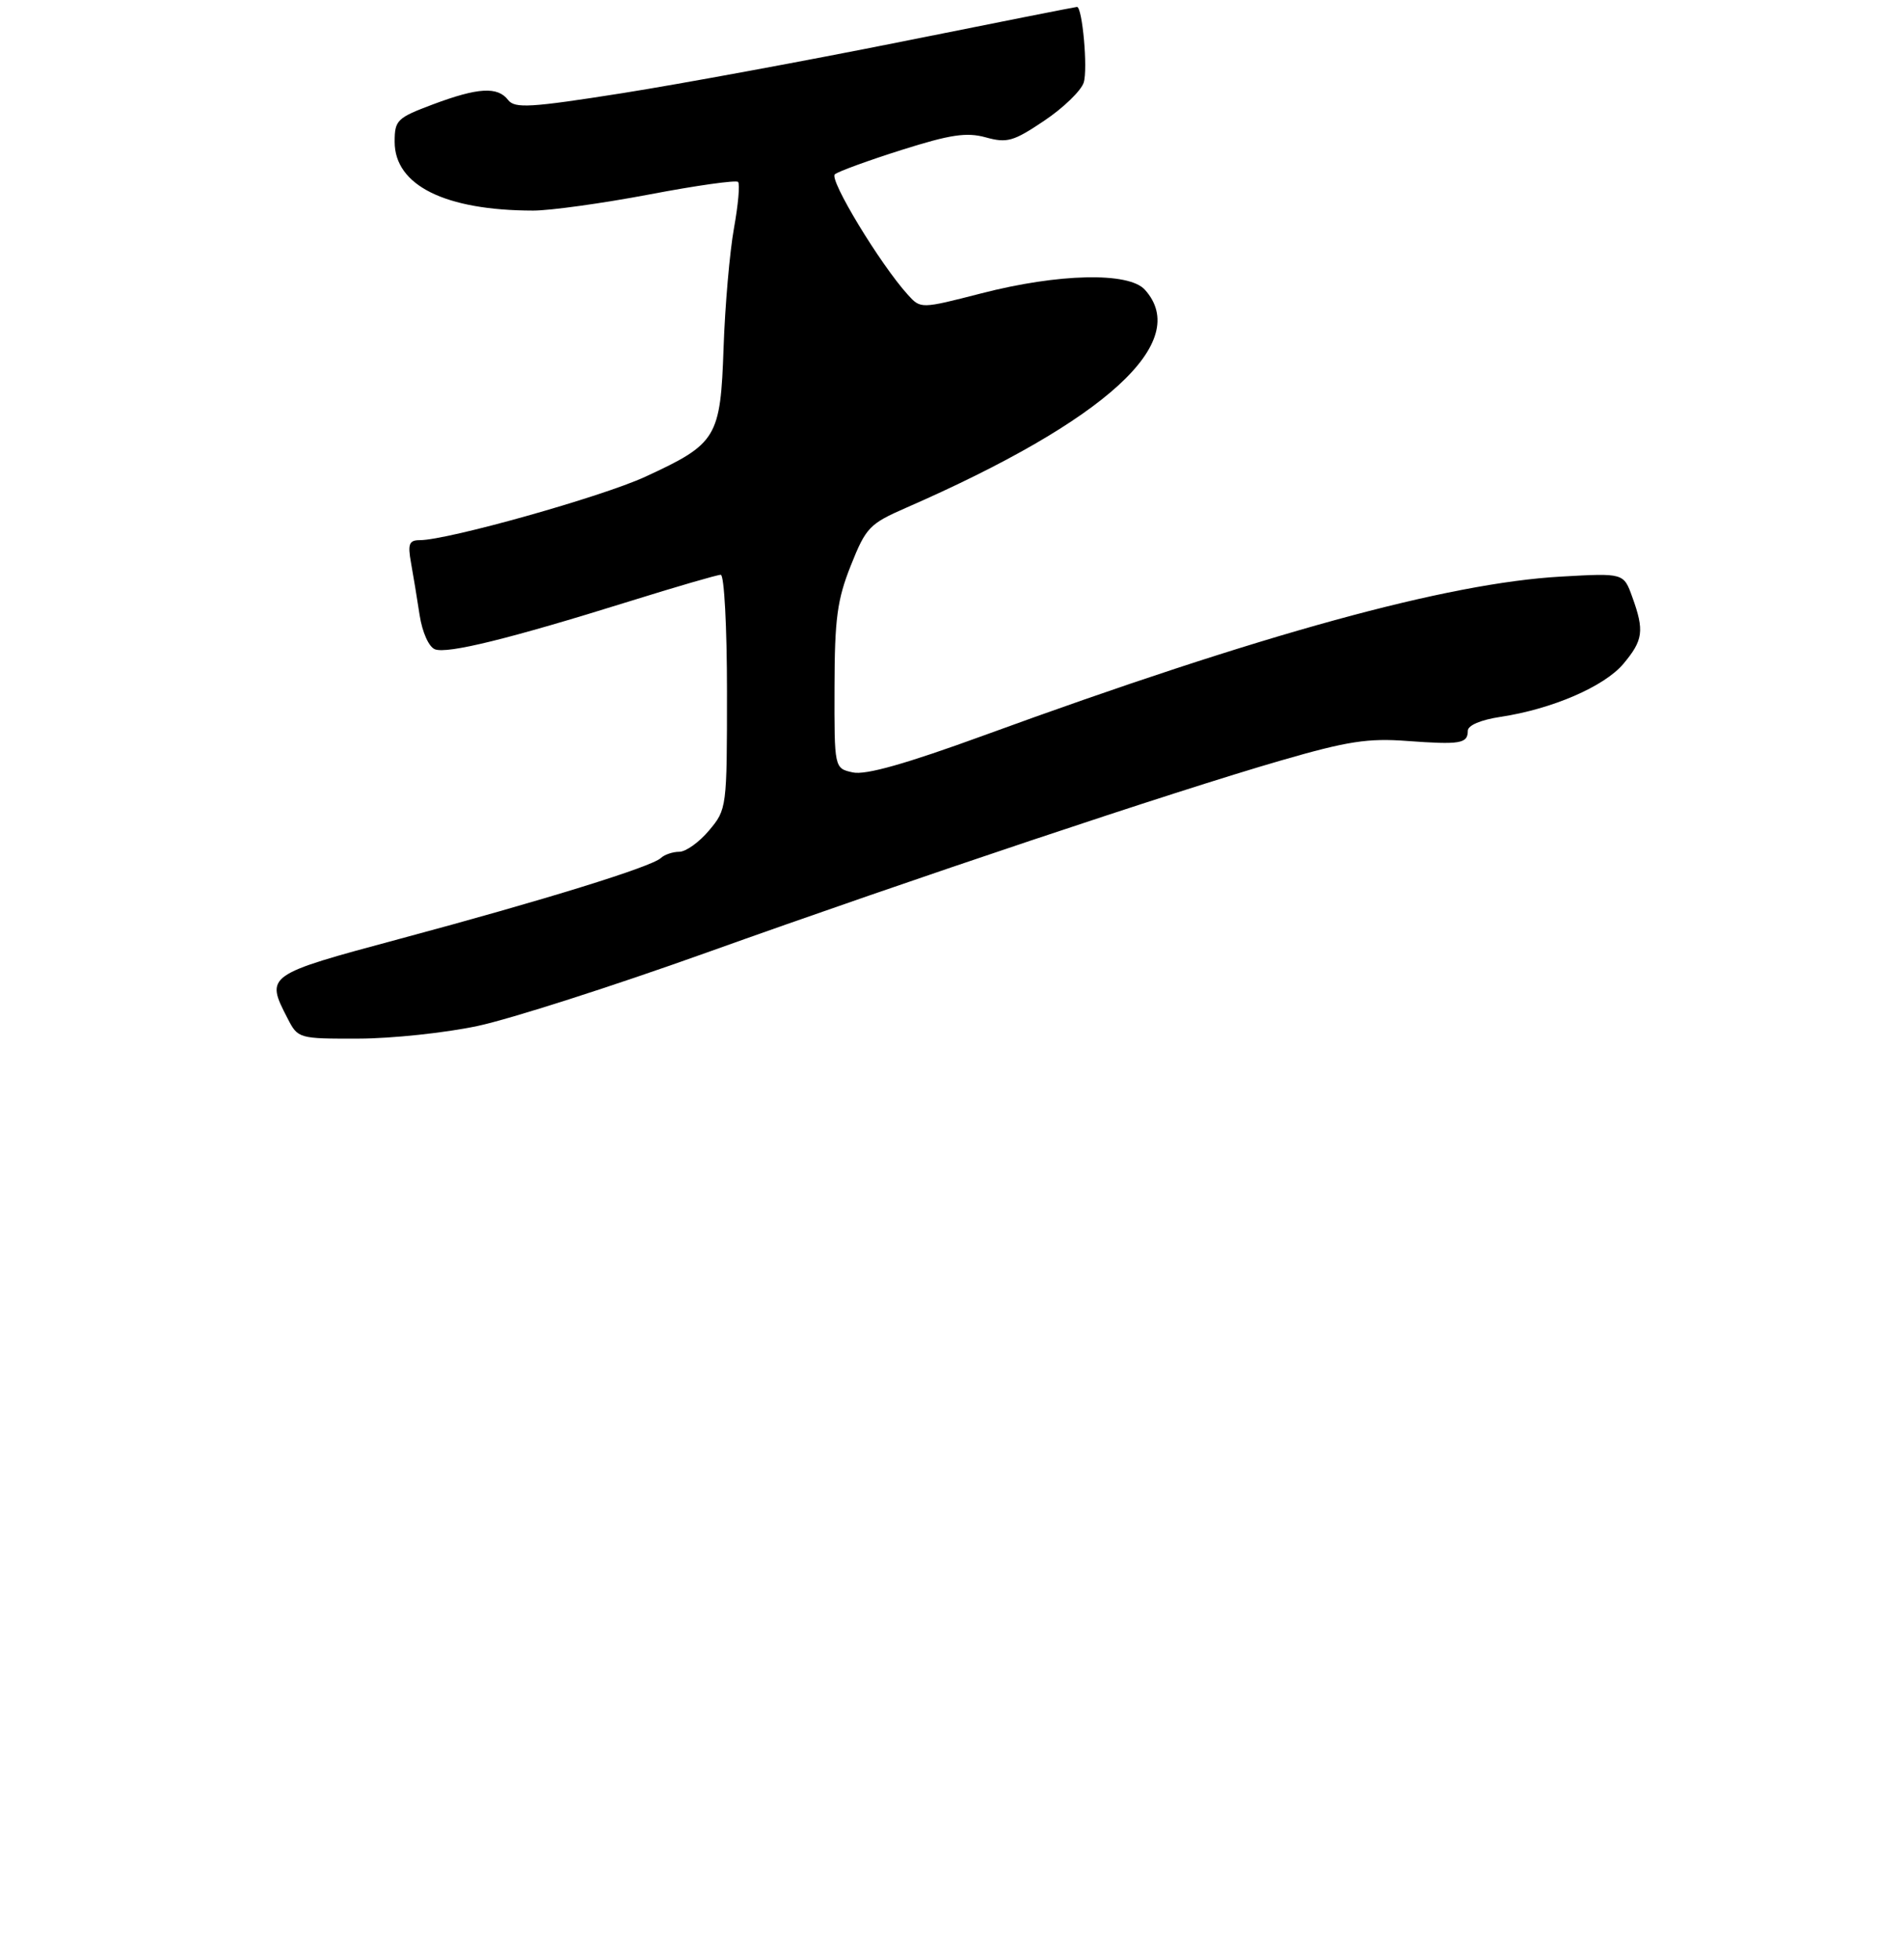 <?xml version="1.0" encoding="UTF-8" standalone="no"?>
<!DOCTYPE svg PUBLIC "-//W3C//DTD SVG 1.1//EN" "http://www.w3.org/Graphics/SVG/1.1/DTD/svg11.dtd" >
<svg xmlns="http://www.w3.org/2000/svg" xmlns:xlink="http://www.w3.org/1999/xlink" version="1.1" viewBox="0 0 275 283">
 <g >
 <path fill="currentColor"
d=" M 69.00 148.15 C 73.67 147.16 88.53 142.40 102.00 137.58 C 132.03 126.84 169.58 114.28 185.00 109.82 C 194.62 107.03 197.60 106.57 203.26 107.00 C 210.89 107.56 212.00 107.38 212.00 105.53 C 212.00 104.74 213.87 103.95 216.71 103.52 C 224.15 102.40 231.69 99.15 234.46 95.87 C 237.33 92.45 237.52 91.08 235.75 86.20 C 234.51 82.75 234.51 82.75 225.50 83.26 C 209.06 84.18 182.26 91.54 142.17 106.17 C 130.81 110.31 125.03 111.95 123.17 111.54 C 120.50 110.95 120.50 110.95 120.53 99.23 C 120.55 89.33 120.92 86.59 122.89 81.65 C 125.07 76.17 125.59 75.63 130.86 73.33 C 159.78 60.69 172.17 49.37 165.35 41.83 C 163.02 39.26 152.91 39.48 141.74 42.36 C 132.98 44.61 132.98 44.61 131.12 42.56 C 127.14 38.18 119.70 25.90 120.58 25.17 C 121.09 24.75 125.43 23.17 130.23 21.65 C 137.29 19.42 139.61 19.07 142.39 19.84 C 145.46 20.69 146.38 20.42 150.84 17.42 C 153.60 15.57 156.15 13.09 156.52 11.93 C 157.14 9.99 156.33 1.00 155.55 1.00 C 155.36 1.00 143.98 3.25 130.25 6.01 C 116.52 8.76 98.36 12.11 89.90 13.45 C 76.59 15.55 74.35 15.68 73.39 14.44 C 71.87 12.47 69.06 12.63 62.54 15.07 C 57.34 17.02 57.00 17.35 57.00 20.48 C 57.00 26.77 64.29 30.39 77.00 30.41 C 79.47 30.41 87.03 29.36 93.79 28.08 C 100.55 26.79 106.31 25.98 106.60 26.27 C 106.89 26.56 106.62 29.56 106.01 32.95 C 105.40 36.33 104.72 44.08 104.51 50.17 C 104.06 63.24 103.56 64.06 93.19 68.85 C 86.88 71.75 64.69 77.99 60.64 78.00 C 59.09 78.00 58.87 78.54 59.36 81.25 C 59.68 83.04 60.25 86.45 60.61 88.84 C 61.00 91.33 61.94 93.42 62.82 93.76 C 64.62 94.45 73.55 92.25 90.83 86.86 C 97.63 84.74 103.60 83.00 104.10 83.00 C 104.60 83.00 105.00 90.54 105.00 99.92 C 105.00 116.67 104.97 116.88 102.41 119.92 C 100.99 121.62 99.05 123.00 98.11 123.00 C 97.17 123.00 95.97 123.41 95.45 123.90 C 94.11 125.17 78.58 129.98 57.75 135.57 C 38.40 140.77 38.31 140.83 41.53 147.05 C 43.04 149.98 43.12 150.00 51.78 149.98 C 56.57 149.97 64.33 149.15 69.00 148.15 Z "/>
</g>
</svg>